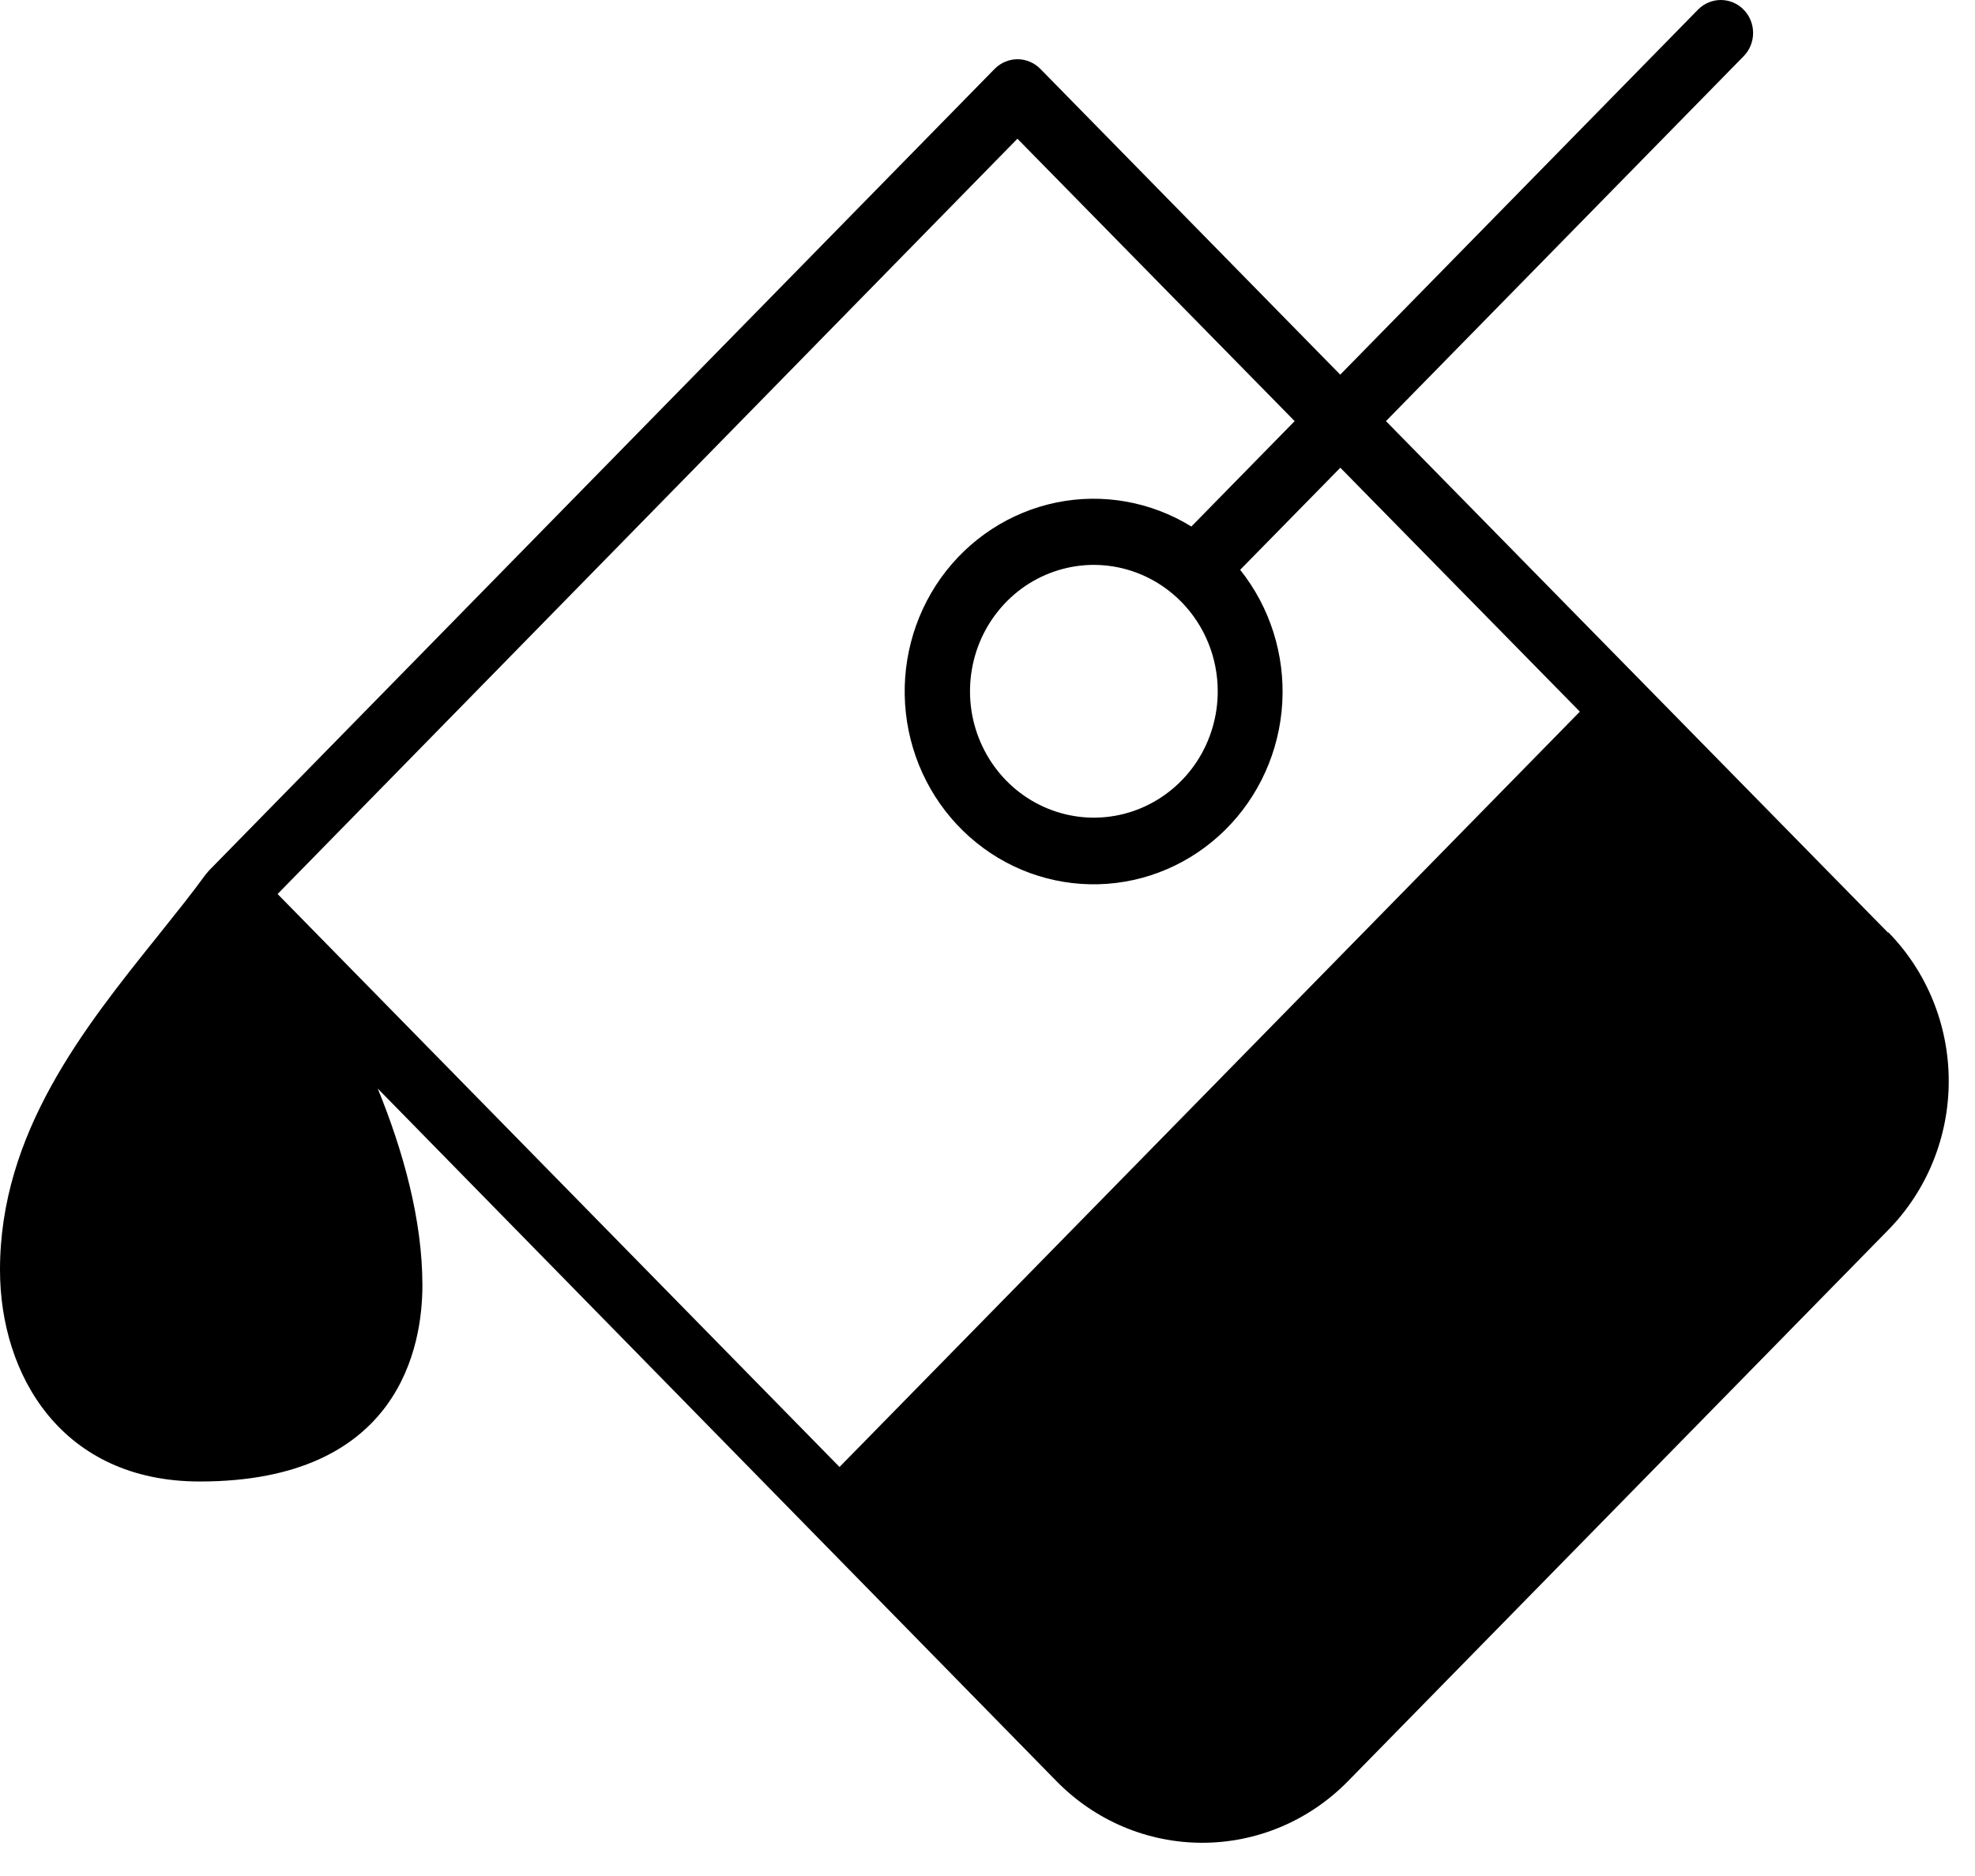 <svg width="40" height="38" viewBox="0 0 40 38" fill="none" xmlns="http://www.w3.org/2000/svg">
<path d="M38.236 18.889L28.07 8.53L35.314 1.139C35.437 1.014 35.506 0.844 35.506 0.667C35.506 0.49 35.437 0.32 35.314 0.195C35.192 0.07 35.025 3.4873e-09 34.852 0C34.679 -3.4873e-09 34.512 0.07 34.39 0.195L27.144 7.589L21.07 1.395C21.009 1.333 20.937 1.284 20.858 1.251C20.779 1.217 20.694 1.2 20.608 1.2C20.522 1.2 20.437 1.217 20.358 1.251C20.278 1.284 20.206 1.333 20.145 1.395L4.237 17.629C4.224 17.642 4.214 17.657 4.201 17.672L4.175 17.7C3.878 18.109 3.544 18.522 3.195 18.96C1.692 20.832 0 22.952 0 25.722C0 27.855 1.251 30.009 4.047 30.009C8.116 30.009 8.555 27.232 8.555 26.037C8.555 24.704 8.165 23.314 7.651 22.05L21.397 36.079C21.784 36.474 22.244 36.789 22.751 37.003C23.258 37.217 23.801 37.327 24.349 37.327C24.897 37.327 25.44 37.217 25.947 37.003C26.453 36.789 26.914 36.474 27.301 36.079L38.245 24.912C39.028 24.113 39.468 23.029 39.468 21.899C39.468 20.768 39.028 19.685 38.245 18.885L38.236 18.889ZM20.606 2.81L26.221 8.53L24.129 10.665C23.309 10.16 22.333 9.986 21.394 10.179C20.455 10.372 19.621 10.917 19.056 11.707C18.492 12.498 18.239 13.475 18.347 14.446C18.455 15.418 18.916 16.313 19.639 16.954C20.362 17.596 21.294 17.937 22.252 17.911C23.21 17.885 24.123 17.493 24.811 16.813C25.5 16.133 25.913 15.214 25.97 14.238C26.026 13.262 25.722 12.3 25.117 11.542L27.146 9.474L31.997 14.415L17.003 29.715L5.622 18.109L20.606 2.81ZM24.663 13.999C24.664 14.505 24.517 15.001 24.242 15.423C23.966 15.844 23.574 16.173 23.115 16.367C22.657 16.561 22.152 16.612 21.665 16.513C21.178 16.414 20.73 16.17 20.379 15.811C20.029 15.453 19.79 14.996 19.693 14.499C19.597 14.002 19.648 13.486 19.838 13.018C20.029 12.551 20.352 12.151 20.765 11.87C21.179 11.59 21.665 11.441 22.161 11.442C22.825 11.445 23.46 11.715 23.929 12.194C24.398 12.673 24.662 13.322 24.663 13.999Z" fill="current"/>
</svg>
